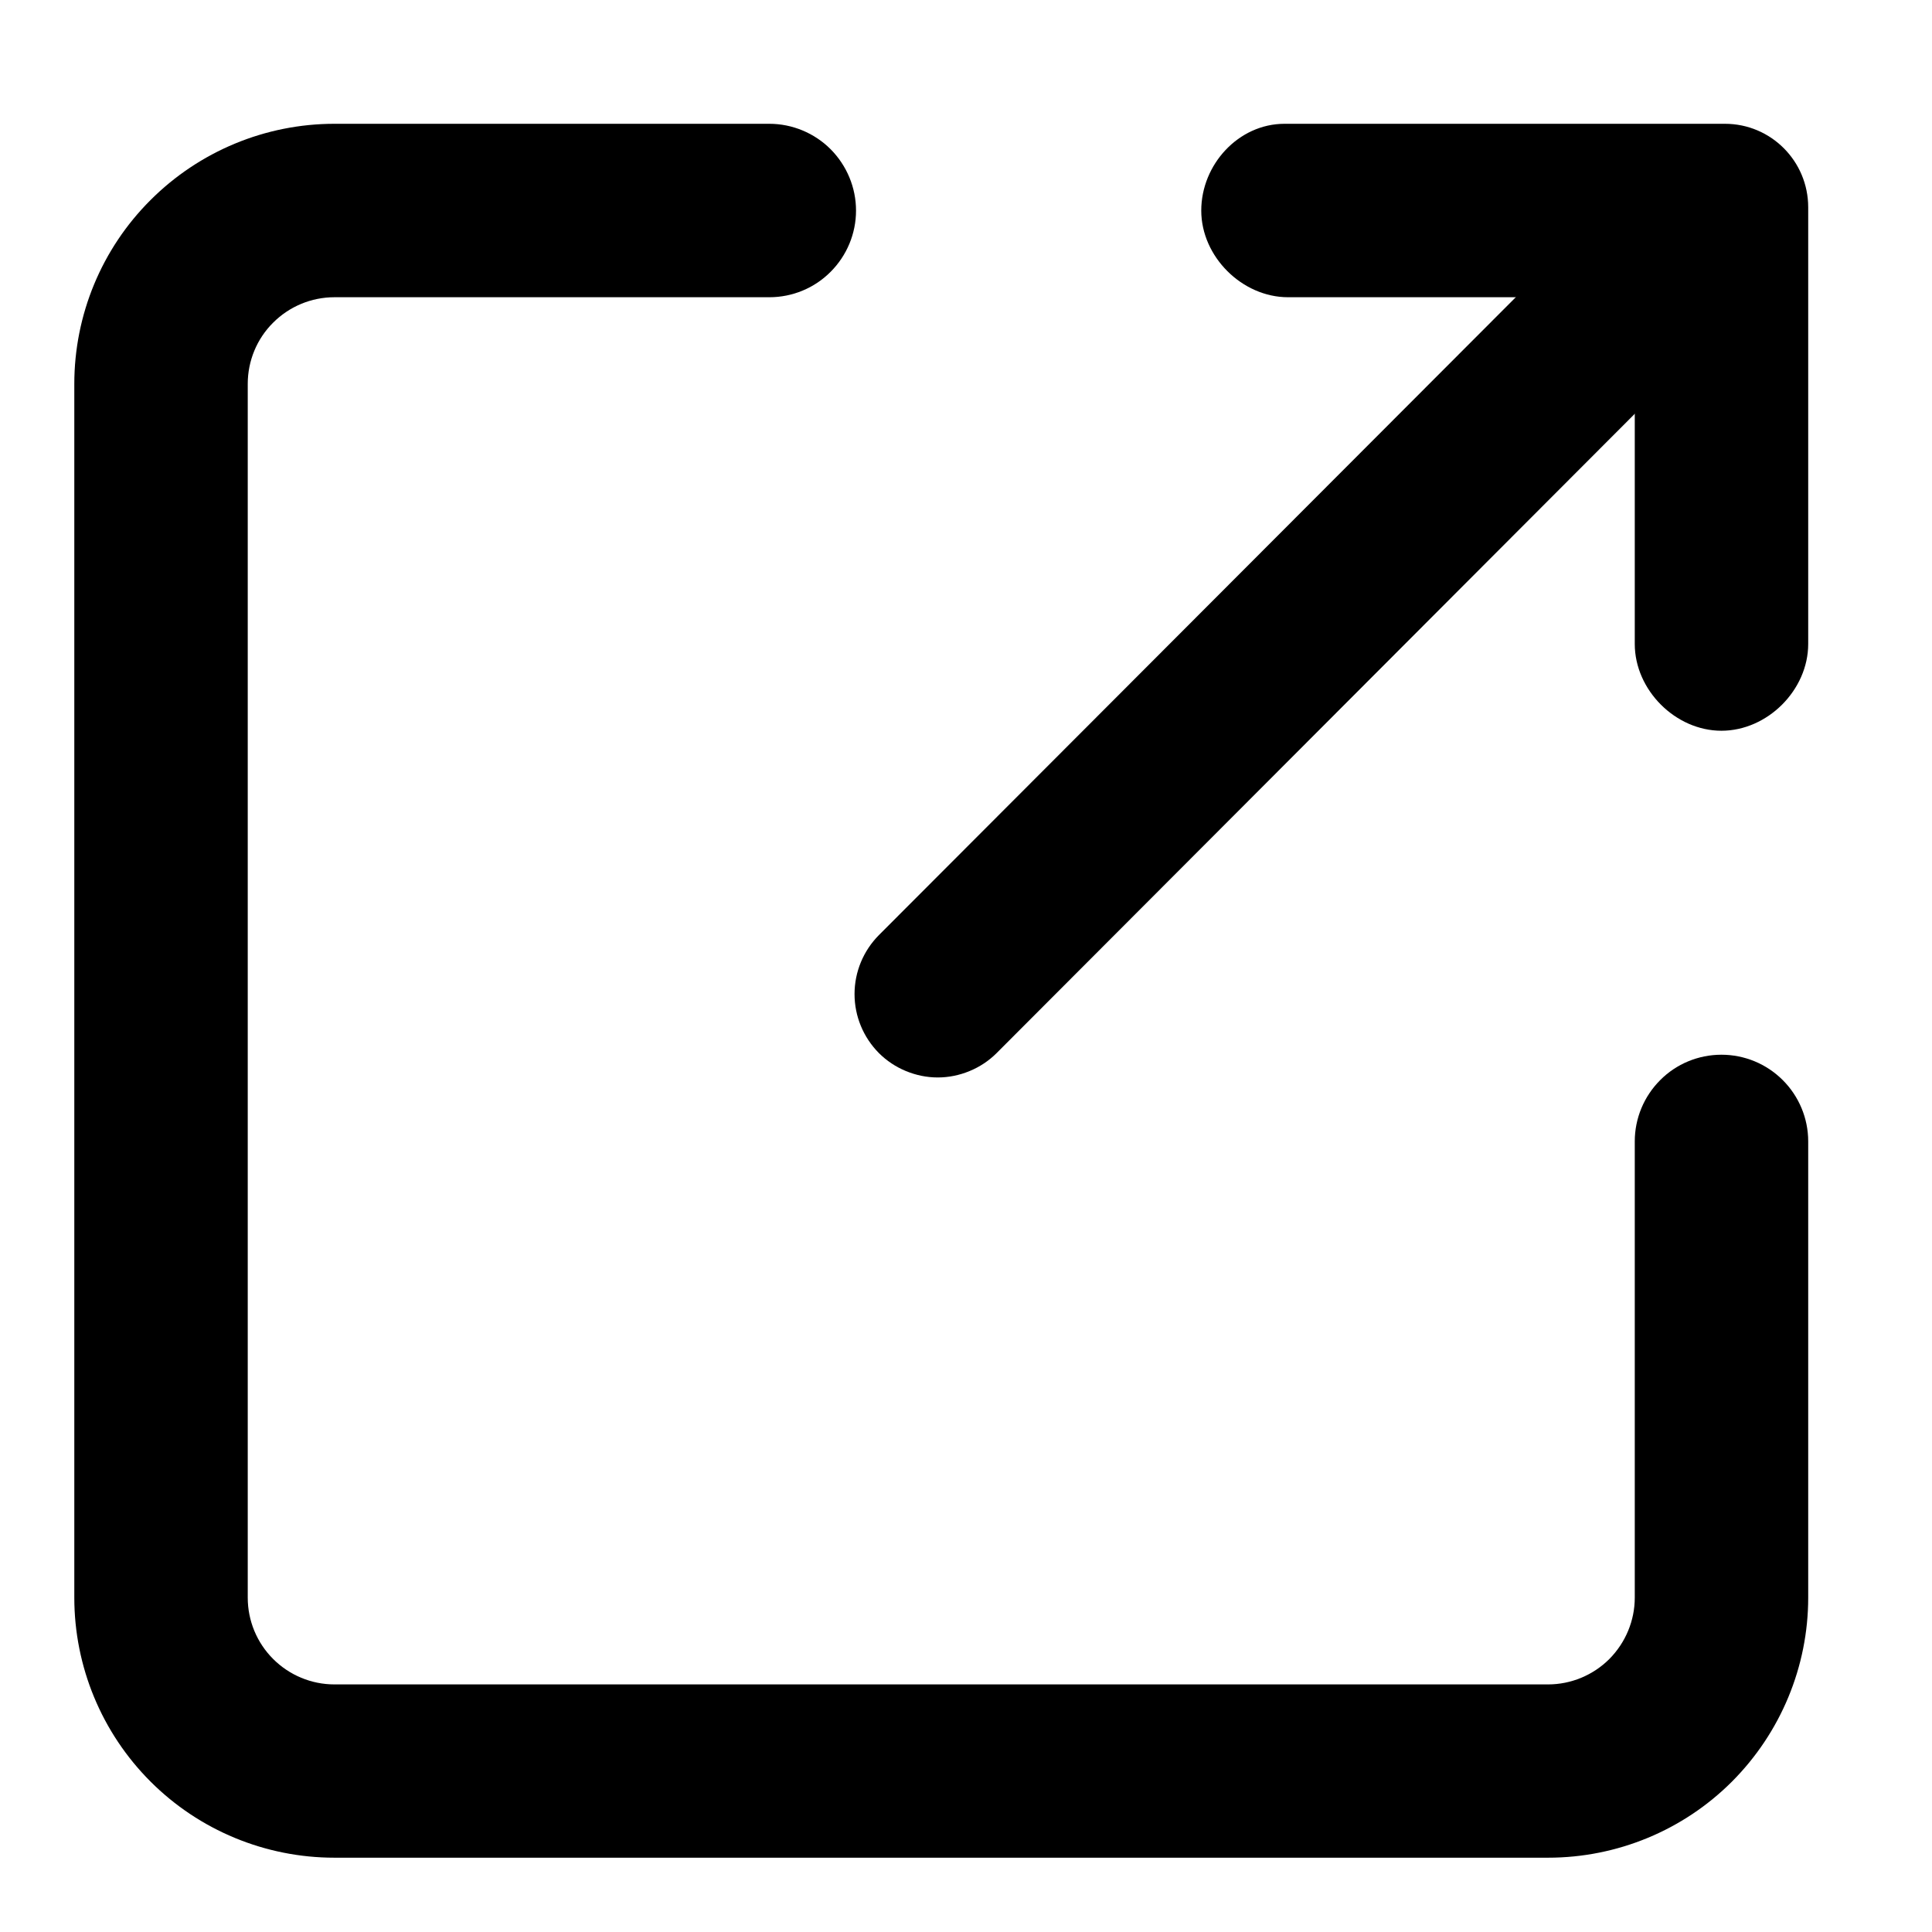 <svg width="13" height="13" viewBox="0 0 13 13" fill="none" xmlns="http://www.w3.org/2000/svg">
<path fill-rule="evenodd" clip-rule="evenodd" d="M2.25 2C2.095 2 1.947 2.062 1.838 2.171C1.728 2.28 1.667 2.429 1.667 2.583V10.75C1.667 10.905 1.728 11.053 1.838 11.163C1.947 11.272 2.095 11.334 2.25 11.334H10.417C10.571 11.334 10.72 11.272 10.829 11.163C10.938 11.053 11 10.905 11 10.75V7.68C11 7.525 11.062 7.377 11.171 7.268C11.28 7.158 11.429 7.097 11.583 7.097C11.738 7.097 11.886 7.158 11.996 7.268C12.105 7.377 12.167 7.525 12.167 7.68V10.75C12.167 11.214 11.982 11.659 11.654 11.988C11.326 12.316 10.881 12.5 10.417 12.5H2.25C1.786 12.5 1.341 12.316 1.013 11.988C0.684 11.659 0.5 11.214 0.5 10.75V2.583C0.5 2.119 0.684 1.674 1.013 1.346C1.341 1.018 1.786 0.833 2.25 0.833H5.177C5.331 0.833 5.48 0.895 5.589 1.004C5.698 1.114 5.76 1.262 5.76 1.417C5.76 1.572 5.698 1.72 5.589 1.829C5.48 1.939 5.331 2 5.177 2H2.25Z" fill="black"/>
<path fill-rule="evenodd" clip-rule="evenodd" d="M11.823 1.167C11.928 1.272 11.987 1.415 11.987 1.564C11.987 1.713 11.928 1.855 11.823 1.96L6.706 7.086C6.654 7.138 6.592 7.179 6.524 7.207C6.456 7.235 6.384 7.25 6.31 7.25C6.236 7.25 6.164 7.235 6.096 7.207C6.028 7.179 5.966 7.138 5.914 7.086C5.809 6.98 5.75 6.838 5.75 6.689C5.75 6.54 5.809 6.398 5.914 6.292L11.031 1.167C11.136 1.062 11.279 1.003 11.427 1.003C11.576 1.003 11.718 1.062 11.823 1.167Z" fill="black"/>
<path fill-rule="evenodd" clip-rule="evenodd" d="M11.607 0.833C11.916 0.833 12.167 1.084 12.167 1.395V4.333C12.167 4.643 11.893 4.917 11.583 4.917C11.274 4.917 11 4.643 11 4.333V2H8.667C8.358 2 8.083 1.727 8.083 1.417C8.083 1.107 8.334 0.833 8.643 0.833H11.607Z" fill="black"/>
</svg>
